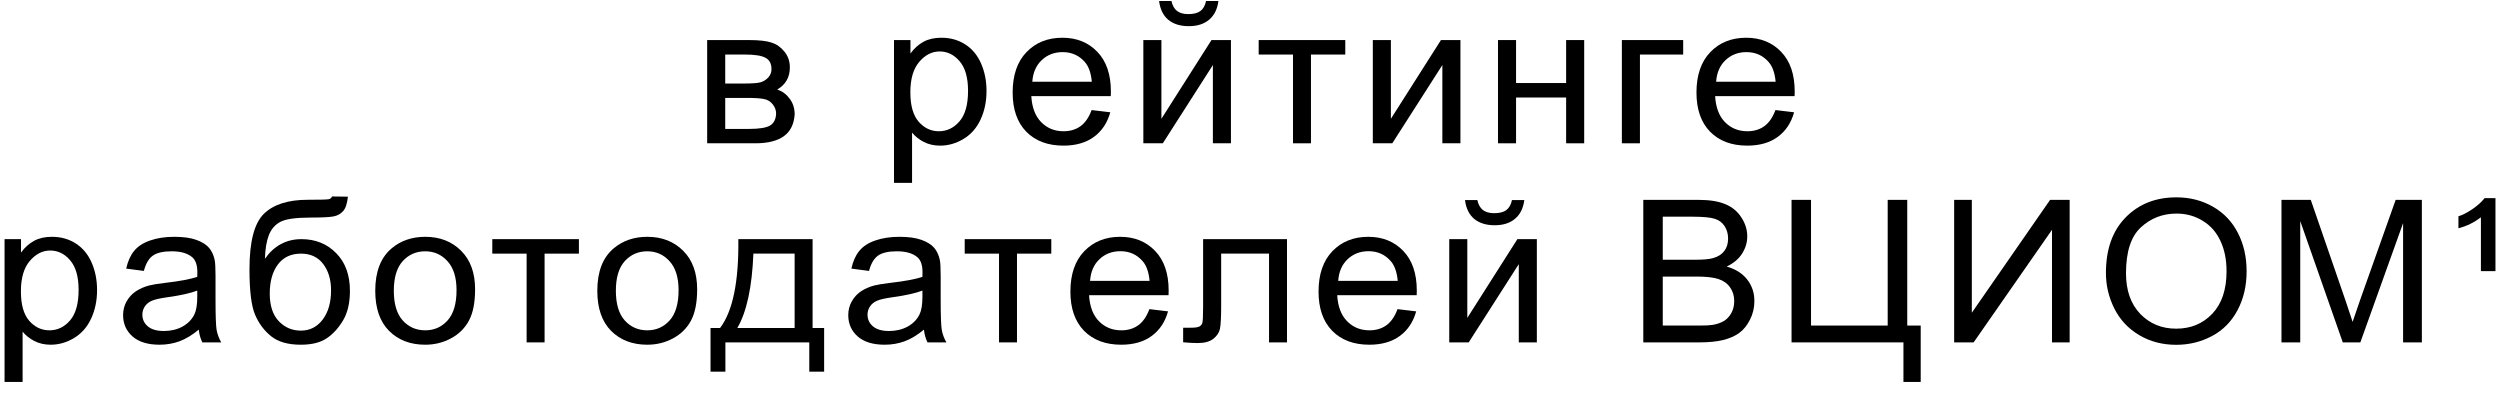 <svg width="210" height="33" viewBox="0 0 210 33" fill="none" xmlns="http://www.w3.org/2000/svg">
<path d="M59.402 3.365H62.9C63.76 3.365 64.398 3.436 64.814 3.578C65.235 3.714 65.595 3.967 65.892 4.337C66.196 4.707 66.348 5.151 66.348 5.668C66.348 6.082 66.258 6.444 66.078 6.754C65.904 7.059 65.64 7.315 65.286 7.522C65.707 7.658 66.055 7.914 66.331 8.289C66.612 8.659 66.752 9.1 66.752 9.612C66.696 10.434 66.393 11.044 65.842 11.441C65.291 11.838 64.49 12.037 63.44 12.037H59.402V3.365ZM60.919 7.015H62.538C63.184 7.015 63.628 6.983 63.87 6.917C64.111 6.852 64.328 6.721 64.519 6.525C64.71 6.324 64.805 6.085 64.805 5.807C64.805 5.35 64.637 5.031 64.299 4.852C63.968 4.672 63.398 4.582 62.588 4.582H60.919V7.015ZM60.919 10.829H62.917C63.777 10.829 64.367 10.733 64.687 10.543C65.007 10.347 65.176 10.012 65.193 9.538C65.193 9.261 65.1 9.005 64.915 8.771C64.729 8.531 64.488 8.382 64.19 8.322C63.892 8.257 63.414 8.224 62.757 8.224H60.919V10.829Z" fill="black"/>
<path d="M75.096 15.36V3.365H76.478V4.492C76.804 4.051 77.172 3.722 77.582 3.504C77.993 3.281 78.49 3.17 79.074 3.17C79.838 3.17 80.513 3.36 81.097 3.741C81.682 4.122 82.123 4.661 82.421 5.358C82.719 6.049 82.867 6.809 82.867 7.636C82.867 8.523 82.702 9.323 82.37 10.037C82.044 10.744 81.567 11.289 80.937 11.67C80.313 12.045 79.656 12.233 78.965 12.233C78.459 12.233 78.004 12.13 77.599 11.923C77.2 11.716 76.871 11.455 76.613 11.139V15.36H75.096ZM76.47 7.75C76.47 8.866 76.703 9.691 77.169 10.224C77.636 10.758 78.2 11.025 78.864 11.025C79.538 11.025 80.114 10.75 80.591 10.2C81.075 9.645 81.316 8.787 81.316 7.628C81.316 6.523 81.08 5.695 80.608 5.146C80.142 4.596 79.583 4.321 78.931 4.321C78.285 4.321 77.712 4.615 77.211 5.203C76.717 5.785 76.47 6.634 76.47 7.75Z" fill="black"/>
<path d="M91.696 9.245L93.264 9.432C93.017 10.32 92.559 11.008 91.89 11.498C91.221 11.988 90.367 12.233 89.328 12.233C88.018 12.233 86.979 11.844 86.209 11.065C85.445 10.281 85.062 9.185 85.062 7.775C85.062 6.316 85.45 5.184 86.226 4.378C87.001 3.572 88.007 3.17 89.243 3.17C90.44 3.17 91.418 3.564 92.177 4.353C92.935 5.143 93.315 6.253 93.315 7.685C93.315 7.772 93.312 7.903 93.306 8.077H86.63C86.686 9.03 86.965 9.759 87.465 10.265C87.965 10.771 88.589 11.025 89.336 11.025C89.892 11.025 90.367 10.883 90.761 10.6C91.154 10.317 91.466 9.865 91.696 9.245ZM86.715 6.868H91.713C91.646 6.139 91.455 5.592 91.14 5.227C90.657 4.661 90.03 4.378 89.26 4.378C88.563 4.378 87.976 4.604 87.499 5.056C87.026 5.508 86.765 6.112 86.715 6.868Z" fill="black"/>
<path d="M96.041 3.365H97.558V9.979L101.764 3.365H103.399V12.037H101.882V5.464L97.676 12.037H96.041V3.365ZM101.309 0.083H102.346C102.262 0.763 102.003 1.286 101.57 1.651C101.143 2.015 100.573 2.198 99.859 2.198C99.14 2.198 98.564 2.018 98.131 1.659C97.704 1.294 97.448 0.769 97.364 0.083H98.401C98.48 0.453 98.634 0.731 98.865 0.916C99.1 1.096 99.415 1.185 99.809 1.185C100.264 1.185 100.607 1.098 100.837 0.924C101.073 0.744 101.23 0.464 101.309 0.083Z" fill="black"/>
<path d="M105.729 3.365H113.004V4.582H110.121V12.037H108.612V4.582H105.729V3.365Z" fill="black"/>
<path d="M115.317 3.365H116.834V9.979L121.04 3.365H122.676V12.037H121.158V5.464L116.952 12.037H115.317V3.365Z" fill="black"/>
<path d="M125.831 3.365H127.349V6.975H131.555V3.365H133.072V12.037H131.555V8.191H127.349V12.037H125.831V3.365Z" fill="black"/>
<path d="M136.237 3.365H141.387V4.582H137.754V12.037H136.237V3.365Z" fill="black"/>
<path d="M149.137 9.245L150.705 9.432C150.457 10.32 149.999 11.008 149.331 11.498C148.662 11.988 147.808 12.233 146.768 12.233C145.459 12.233 144.419 11.844 143.649 11.065C142.885 10.281 142.503 9.185 142.503 7.775C142.503 6.316 142.891 5.184 143.666 4.378C144.442 3.572 145.448 3.17 146.684 3.17C147.881 3.17 148.859 3.564 149.617 4.353C150.376 5.143 150.755 6.253 150.755 7.685C150.755 7.772 150.752 7.903 150.747 8.077H144.071C144.127 9.03 144.405 9.759 144.905 10.265C145.405 10.771 146.029 11.025 146.777 11.025C147.333 11.025 147.808 10.883 148.201 10.6C148.594 10.317 148.906 9.865 149.137 9.245ZM144.155 6.868H149.154C149.086 6.139 148.895 5.592 148.58 5.227C148.097 4.661 147.471 4.378 146.701 4.378C146.004 4.378 145.417 4.604 144.939 5.056C144.467 5.508 144.206 6.112 144.155 6.868Z" fill="black"/>
<path d="M0.382 32.083V20.088H1.764V21.215C2.09 20.774 2.458 20.445 2.868 20.227C3.279 20.004 3.776 19.892 4.36 19.892C5.125 19.892 5.799 20.083 6.383 20.464C6.968 20.845 7.409 21.384 7.707 22.081C8.005 22.772 8.154 23.531 8.154 24.359C8.154 25.246 7.988 26.046 7.656 26.759C7.33 27.467 6.853 28.011 6.223 28.392C5.6 28.768 4.942 28.956 4.251 28.956C3.745 28.956 3.29 28.852 2.885 28.645C2.486 28.439 2.158 28.177 1.899 27.861V32.083H0.382ZM1.756 24.473C1.756 25.589 1.989 26.413 2.455 26.947C2.922 27.48 3.487 27.747 4.15 27.747C4.824 27.747 5.4 27.472 5.878 26.922C6.361 26.367 6.603 25.51 6.603 24.35C6.603 23.245 6.367 22.418 5.895 21.868C5.428 21.318 4.869 21.044 4.217 21.044C3.571 21.044 2.998 21.337 2.498 21.925C2.003 22.508 1.756 23.357 1.756 24.473Z" fill="black"/>
<path d="M16.696 27.69C16.134 28.153 15.592 28.479 15.069 28.67C14.552 28.86 13.996 28.956 13.4 28.956C12.417 28.956 11.661 28.724 11.133 28.262C10.604 27.794 10.34 27.197 10.34 26.473C10.34 26.049 10.438 25.662 10.635 25.314C10.838 24.96 11.099 24.677 11.419 24.465C11.745 24.252 12.11 24.092 12.515 23.983C12.813 23.907 13.262 23.833 13.864 23.762C15.089 23.621 15.991 23.452 16.569 23.256C16.575 23.055 16.578 22.927 16.578 22.872C16.578 22.274 16.434 21.852 16.148 21.607C15.76 21.275 15.184 21.109 14.42 21.109C13.706 21.109 13.178 21.231 12.835 21.476C12.498 21.716 12.248 22.143 12.085 22.758L10.601 22.562C10.736 21.947 10.958 21.452 11.267 21.076C11.576 20.695 12.023 20.404 12.608 20.202C13.192 19.996 13.869 19.892 14.639 19.892C15.403 19.892 16.024 19.979 16.502 20.153C16.98 20.328 17.331 20.548 17.556 20.815C17.78 21.076 17.938 21.408 18.028 21.811C18.078 22.061 18.104 22.513 18.104 23.166V25.126C18.104 26.492 18.134 27.358 18.196 27.723C18.264 28.082 18.393 28.428 18.584 28.76H16.999C16.842 28.455 16.741 28.098 16.696 27.69ZM16.569 24.408C16.019 24.625 15.193 24.81 14.091 24.963C13.467 25.05 13.026 25.148 12.768 25.257C12.509 25.366 12.31 25.526 12.169 25.738C12.029 25.945 11.959 26.177 11.959 26.433C11.959 26.825 12.11 27.151 12.414 27.412C12.723 27.674 13.172 27.804 13.762 27.804C14.347 27.804 14.867 27.682 15.322 27.437C15.777 27.186 16.111 26.846 16.325 26.416C16.488 26.084 16.569 25.594 16.569 24.947V24.408Z" fill="black"/>
<path d="M27.885 16.503L29.225 16.52C29.163 17.102 29.028 17.508 28.82 17.736C28.618 17.965 28.354 18.112 28.028 18.177C27.708 18.243 27.076 18.275 26.132 18.275C24.878 18.275 24.024 18.392 23.569 18.627C23.114 18.861 22.785 19.236 22.583 19.753C22.386 20.265 22.277 20.926 22.254 21.738C22.636 21.188 23.083 20.777 23.594 20.505C24.106 20.227 24.682 20.088 25.322 20.088C26.497 20.088 27.469 20.48 28.239 21.264C29.009 22.042 29.394 23.098 29.394 24.432C29.394 25.445 29.2 26.275 28.812 26.922C28.424 27.57 27.963 28.071 27.43 28.425C26.901 28.779 26.179 28.956 25.263 28.956C24.201 28.956 23.375 28.722 22.785 28.253C22.195 27.78 21.743 27.176 21.428 26.441C21.113 25.706 20.956 24.427 20.956 22.603C20.956 20.311 21.355 18.768 22.153 17.973C22.957 17.178 24.19 16.781 25.853 16.781C26.887 16.781 27.475 16.765 27.615 16.732C27.756 16.7 27.846 16.623 27.885 16.503ZM27.809 24.391C27.809 23.488 27.587 22.747 27.143 22.17C26.705 21.593 26.084 21.305 25.28 21.305C24.443 21.305 23.797 21.61 23.341 22.219C22.886 22.829 22.659 23.643 22.659 24.661C22.659 25.668 22.909 26.438 23.409 26.971C23.915 27.505 24.536 27.772 25.272 27.772C26.025 27.772 26.634 27.464 27.101 26.849C27.573 26.229 27.809 25.409 27.809 24.391Z" fill="black"/>
<path d="M31.521 24.424C31.521 22.818 31.982 21.629 32.904 20.856C33.673 20.213 34.612 19.892 35.719 19.892C36.95 19.892 37.956 20.284 38.737 21.068C39.518 21.846 39.908 22.924 39.908 24.301C39.908 25.417 39.734 26.297 39.386 26.939C39.043 27.576 38.54 28.071 37.877 28.425C37.219 28.779 36.5 28.956 35.719 28.956C34.466 28.956 33.452 28.567 32.676 27.788C31.906 27.01 31.521 25.888 31.521 24.424ZM33.081 24.424C33.081 25.534 33.331 26.367 33.831 26.922C34.331 27.472 34.96 27.747 35.719 27.747C36.472 27.747 37.099 27.47 37.599 26.914C38.099 26.359 38.349 25.513 38.349 24.375C38.349 23.302 38.096 22.491 37.59 21.942C37.09 21.386 36.466 21.109 35.719 21.109C34.96 21.109 34.331 21.384 33.831 21.933C33.331 22.483 33.081 23.313 33.081 24.424Z" fill="black"/>
<path d="M41.353 20.088H48.628V21.305H45.745V28.76H44.236V21.305H41.353V20.088Z" fill="black"/>
<path d="M50.174 24.424C50.174 22.818 50.634 21.629 51.556 20.856C52.326 20.213 53.264 19.892 54.371 19.892C55.602 19.892 56.608 20.284 57.389 21.068C58.17 21.846 58.561 22.924 58.561 24.301C58.561 25.417 58.386 26.297 58.038 26.939C57.695 27.576 57.192 28.071 56.529 28.425C55.872 28.779 55.153 28.956 54.371 28.956C53.118 28.956 52.104 28.567 51.328 27.788C50.559 27.01 50.174 25.888 50.174 24.424ZM51.733 24.424C51.733 25.534 51.983 26.367 52.483 26.922C52.983 27.472 53.613 27.747 54.371 27.747C55.124 27.747 55.751 27.47 56.251 26.914C56.751 26.359 57.001 25.513 57.001 24.375C57.001 23.302 56.748 22.491 56.243 21.942C55.742 21.386 55.119 21.109 54.371 21.109C53.613 21.109 52.983 21.384 52.483 21.933C51.983 22.483 51.733 23.313 51.733 24.424Z" fill="black"/>
<path d="M62.02 20.088H68.258V27.551H69.227V31.218H67.98V28.76H60.933V31.218H59.685V27.551H60.486C61.554 26.147 62.065 23.659 62.02 20.088ZM63.285 21.305C63.172 24.119 62.723 26.201 61.936 27.551H66.749V21.305H63.285Z" fill="black"/>
<path d="M77.609 27.69C77.047 28.153 76.505 28.479 75.982 28.67C75.465 28.86 74.909 28.956 74.313 28.956C73.33 28.956 72.574 28.724 72.046 28.262C71.518 27.794 71.254 27.197 71.254 26.473C71.254 26.049 71.352 25.662 71.549 25.314C71.751 24.96 72.012 24.677 72.332 24.465C72.658 24.252 73.024 24.092 73.428 23.983C73.726 23.907 74.176 23.833 74.777 23.762C76.002 23.621 76.904 23.452 77.483 23.256C77.488 23.055 77.491 22.927 77.491 22.872C77.491 22.274 77.348 21.852 77.061 21.607C76.674 21.275 76.098 21.109 75.333 21.109C74.62 21.109 74.091 21.231 73.749 21.476C73.411 21.716 73.161 22.143 72.998 22.758L71.515 22.562C71.65 21.947 71.872 21.452 72.181 21.076C72.49 20.695 72.937 20.404 73.521 20.202C74.106 19.996 74.783 19.892 75.552 19.892C76.317 19.892 76.938 19.979 77.415 20.153C77.893 20.328 78.244 20.548 78.469 20.815C78.694 21.076 78.851 21.408 78.941 21.811C78.992 22.061 79.017 22.513 79.017 23.166V25.126C79.017 26.492 79.048 27.358 79.11 27.723C79.177 28.082 79.306 28.428 79.497 28.76H77.913C77.755 28.455 77.654 28.098 77.609 27.69ZM77.483 24.408C76.932 24.625 76.106 24.81 75.005 24.963C74.381 25.05 73.94 25.148 73.681 25.257C73.423 25.366 73.223 25.526 73.083 25.738C72.942 25.945 72.872 26.177 72.872 26.433C72.872 26.825 73.024 27.151 73.327 27.412C73.636 27.674 74.086 27.804 74.676 27.804C75.26 27.804 75.78 27.682 76.235 27.437C76.69 27.186 77.025 26.846 77.238 26.416C77.401 26.084 77.483 25.594 77.483 24.947V24.408Z" fill="black"/>
<path d="M81.035 20.088H88.309V21.305H85.427V28.76H83.918V21.305H81.035V20.088Z" fill="black"/>
<path d="M96.548 25.967L98.116 26.155C97.869 27.042 97.411 27.731 96.742 28.221C96.073 28.711 95.219 28.956 94.18 28.956C92.87 28.956 91.831 28.567 91.061 27.788C90.296 27.004 89.914 25.907 89.914 24.497C89.914 23.038 90.302 21.906 91.078 21.101C91.853 20.295 92.859 19.892 94.095 19.892C95.292 19.892 96.27 20.287 97.029 21.076C97.787 21.865 98.167 22.976 98.167 24.408C98.167 24.495 98.164 24.625 98.158 24.799H91.482C91.538 25.752 91.817 26.482 92.317 26.988C92.817 27.494 93.441 27.747 94.188 27.747C94.744 27.747 95.219 27.606 95.612 27.323C96.006 27.04 96.318 26.588 96.548 25.967ZM91.566 23.591H96.565C96.498 22.862 96.306 22.314 95.992 21.95C95.508 21.384 94.882 21.101 94.112 21.101C93.415 21.101 92.828 21.326 92.35 21.778C91.878 22.23 91.617 22.834 91.566 23.591Z" fill="black"/>
<path d="M101.061 20.088H108.108V28.76H106.599V21.305H102.578V25.624C102.578 26.631 102.545 27.295 102.477 27.617C102.41 27.938 102.224 28.218 101.921 28.458C101.618 28.697 101.179 28.817 100.606 28.817C100.252 28.817 99.844 28.795 99.384 28.752V27.527H100.05C100.364 27.527 100.589 27.497 100.724 27.437C100.859 27.372 100.949 27.271 100.994 27.135C101.039 26.999 101.061 26.555 101.061 25.804V20.088Z" fill="black"/>
<path d="M117.392 25.967L118.96 26.155C118.713 27.042 118.255 27.731 117.586 28.221C116.917 28.711 116.063 28.956 115.023 28.956C113.714 28.956 112.674 28.567 111.905 27.788C111.14 27.004 110.758 25.907 110.758 24.497C110.758 23.038 111.146 21.906 111.921 21.101C112.697 20.295 113.703 19.892 114.939 19.892C116.136 19.892 117.114 20.287 117.873 21.076C118.631 21.865 119.011 22.976 119.011 24.408C119.011 24.495 119.008 24.625 119.002 24.799H112.326C112.382 25.752 112.66 26.482 113.161 26.988C113.661 27.494 114.284 27.747 115.032 27.747C115.588 27.747 116.063 27.606 116.456 27.323C116.85 27.04 117.162 26.588 117.392 25.967ZM112.41 23.591H117.409C117.342 22.862 117.15 22.314 116.836 21.95C116.352 21.384 115.726 21.101 114.956 21.101C114.259 21.101 113.672 21.326 113.194 21.778C112.722 22.23 112.461 22.834 112.41 23.591Z" fill="black"/>
<path d="M121.737 20.088H123.254V26.702L127.46 20.088H129.095V28.76H127.578V22.187L123.372 28.76H121.737V20.088ZM127.005 16.806H128.042C127.957 17.486 127.699 18.009 127.266 18.373C126.839 18.738 126.269 18.921 125.555 18.921C124.836 18.921 124.26 18.741 123.827 18.382C123.4 18.017 123.144 17.491 123.06 16.806H124.097C124.175 17.176 124.33 17.453 124.56 17.639C124.796 17.818 125.111 17.908 125.504 17.908C125.96 17.908 126.302 17.821 126.533 17.647C126.769 17.467 126.926 17.187 127.005 16.806Z" fill="black"/>
<path d="M138.037 28.76V16.789H142.673C143.617 16.789 144.373 16.912 144.941 17.157C145.514 17.396 145.961 17.769 146.281 18.275C146.607 18.776 146.77 19.302 146.77 19.851C146.77 20.363 146.627 20.845 146.34 21.297C146.053 21.748 145.621 22.113 145.042 22.391C145.789 22.603 146.362 22.965 146.761 23.477C147.166 23.988 147.368 24.593 147.368 25.289C147.368 25.85 147.245 26.373 146.997 26.857C146.756 27.336 146.455 27.706 146.095 27.968C145.736 28.229 145.283 28.428 144.738 28.564C144.199 28.694 143.536 28.76 142.749 28.76H138.037ZM139.672 21.819H142.344C143.069 21.819 143.589 21.773 143.904 21.68C144.32 21.561 144.632 21.362 144.84 21.084C145.053 20.807 145.16 20.458 145.16 20.039C145.16 19.642 145.061 19.293 144.865 18.994C144.668 18.689 144.387 18.482 144.022 18.373C143.657 18.259 143.03 18.202 142.142 18.202H139.672V21.819ZM139.672 27.347H142.749C143.277 27.347 143.648 27.328 143.862 27.29C144.238 27.225 144.553 27.116 144.806 26.963C145.059 26.811 145.267 26.59 145.43 26.302C145.593 26.008 145.674 25.671 145.674 25.289C145.674 24.843 145.556 24.457 145.32 24.13C145.084 23.798 144.755 23.567 144.334 23.436C143.918 23.3 143.317 23.232 142.53 23.232H139.672V27.347Z" fill="black"/>
<path d="M150.49 16.789H152.126V27.347H158.566V16.789H160.209V27.347H161.339V32.083H159.889V28.76H150.49V16.789Z" fill="black"/>
<path d="M164.149 16.789H165.633V26.269L172.208 16.789H173.851V28.76H172.368V19.304L165.785 28.76H164.149V16.789Z" fill="black"/>
<path d="M176.898 22.93C176.898 20.943 177.448 19.389 178.55 18.267C179.651 17.14 181.073 16.577 182.815 16.577C183.956 16.577 184.984 16.841 185.9 17.369C186.816 17.897 187.513 18.635 187.991 19.582C188.474 20.524 188.716 21.593 188.716 22.791C188.716 24.005 188.463 25.091 187.957 26.049C187.451 27.007 186.735 27.734 185.807 28.229C184.88 28.719 183.88 28.964 182.807 28.964C181.643 28.964 180.604 28.692 179.688 28.147C178.772 27.603 178.078 26.86 177.606 25.918C177.134 24.976 176.898 23.98 176.898 22.93ZM178.584 22.954C178.584 24.397 178.983 25.534 179.781 26.367C180.584 27.195 181.59 27.608 182.798 27.608C184.029 27.608 185.04 27.189 185.833 26.351C186.631 25.513 187.03 24.323 187.03 22.783C187.03 21.808 186.858 20.959 186.516 20.235C186.178 19.506 185.681 18.942 185.024 18.545C184.372 18.142 183.638 17.941 182.824 17.941C181.666 17.941 180.668 18.327 179.831 19.1C178.999 19.868 178.584 21.152 178.584 22.954Z" fill="black"/>
<path d="M191.644 28.76V16.789H194.105L197.03 25.265C197.3 26.054 197.497 26.645 197.62 27.037C197.761 26.601 197.98 25.962 198.278 25.118L201.236 16.789H203.436V28.76H201.86V18.741L198.269 28.76H196.794L193.22 18.569V28.76H191.644Z" fill="black"/>
<path d="M208.396 22.774V18.251C207.823 18.692 207.194 18.999 206.508 19.174V18.169C206.857 18.06 207.244 17.862 207.671 17.573C208.098 17.285 208.444 16.974 208.708 16.642H209.619V22.774H208.396Z" fill="black"/>
</svg>

